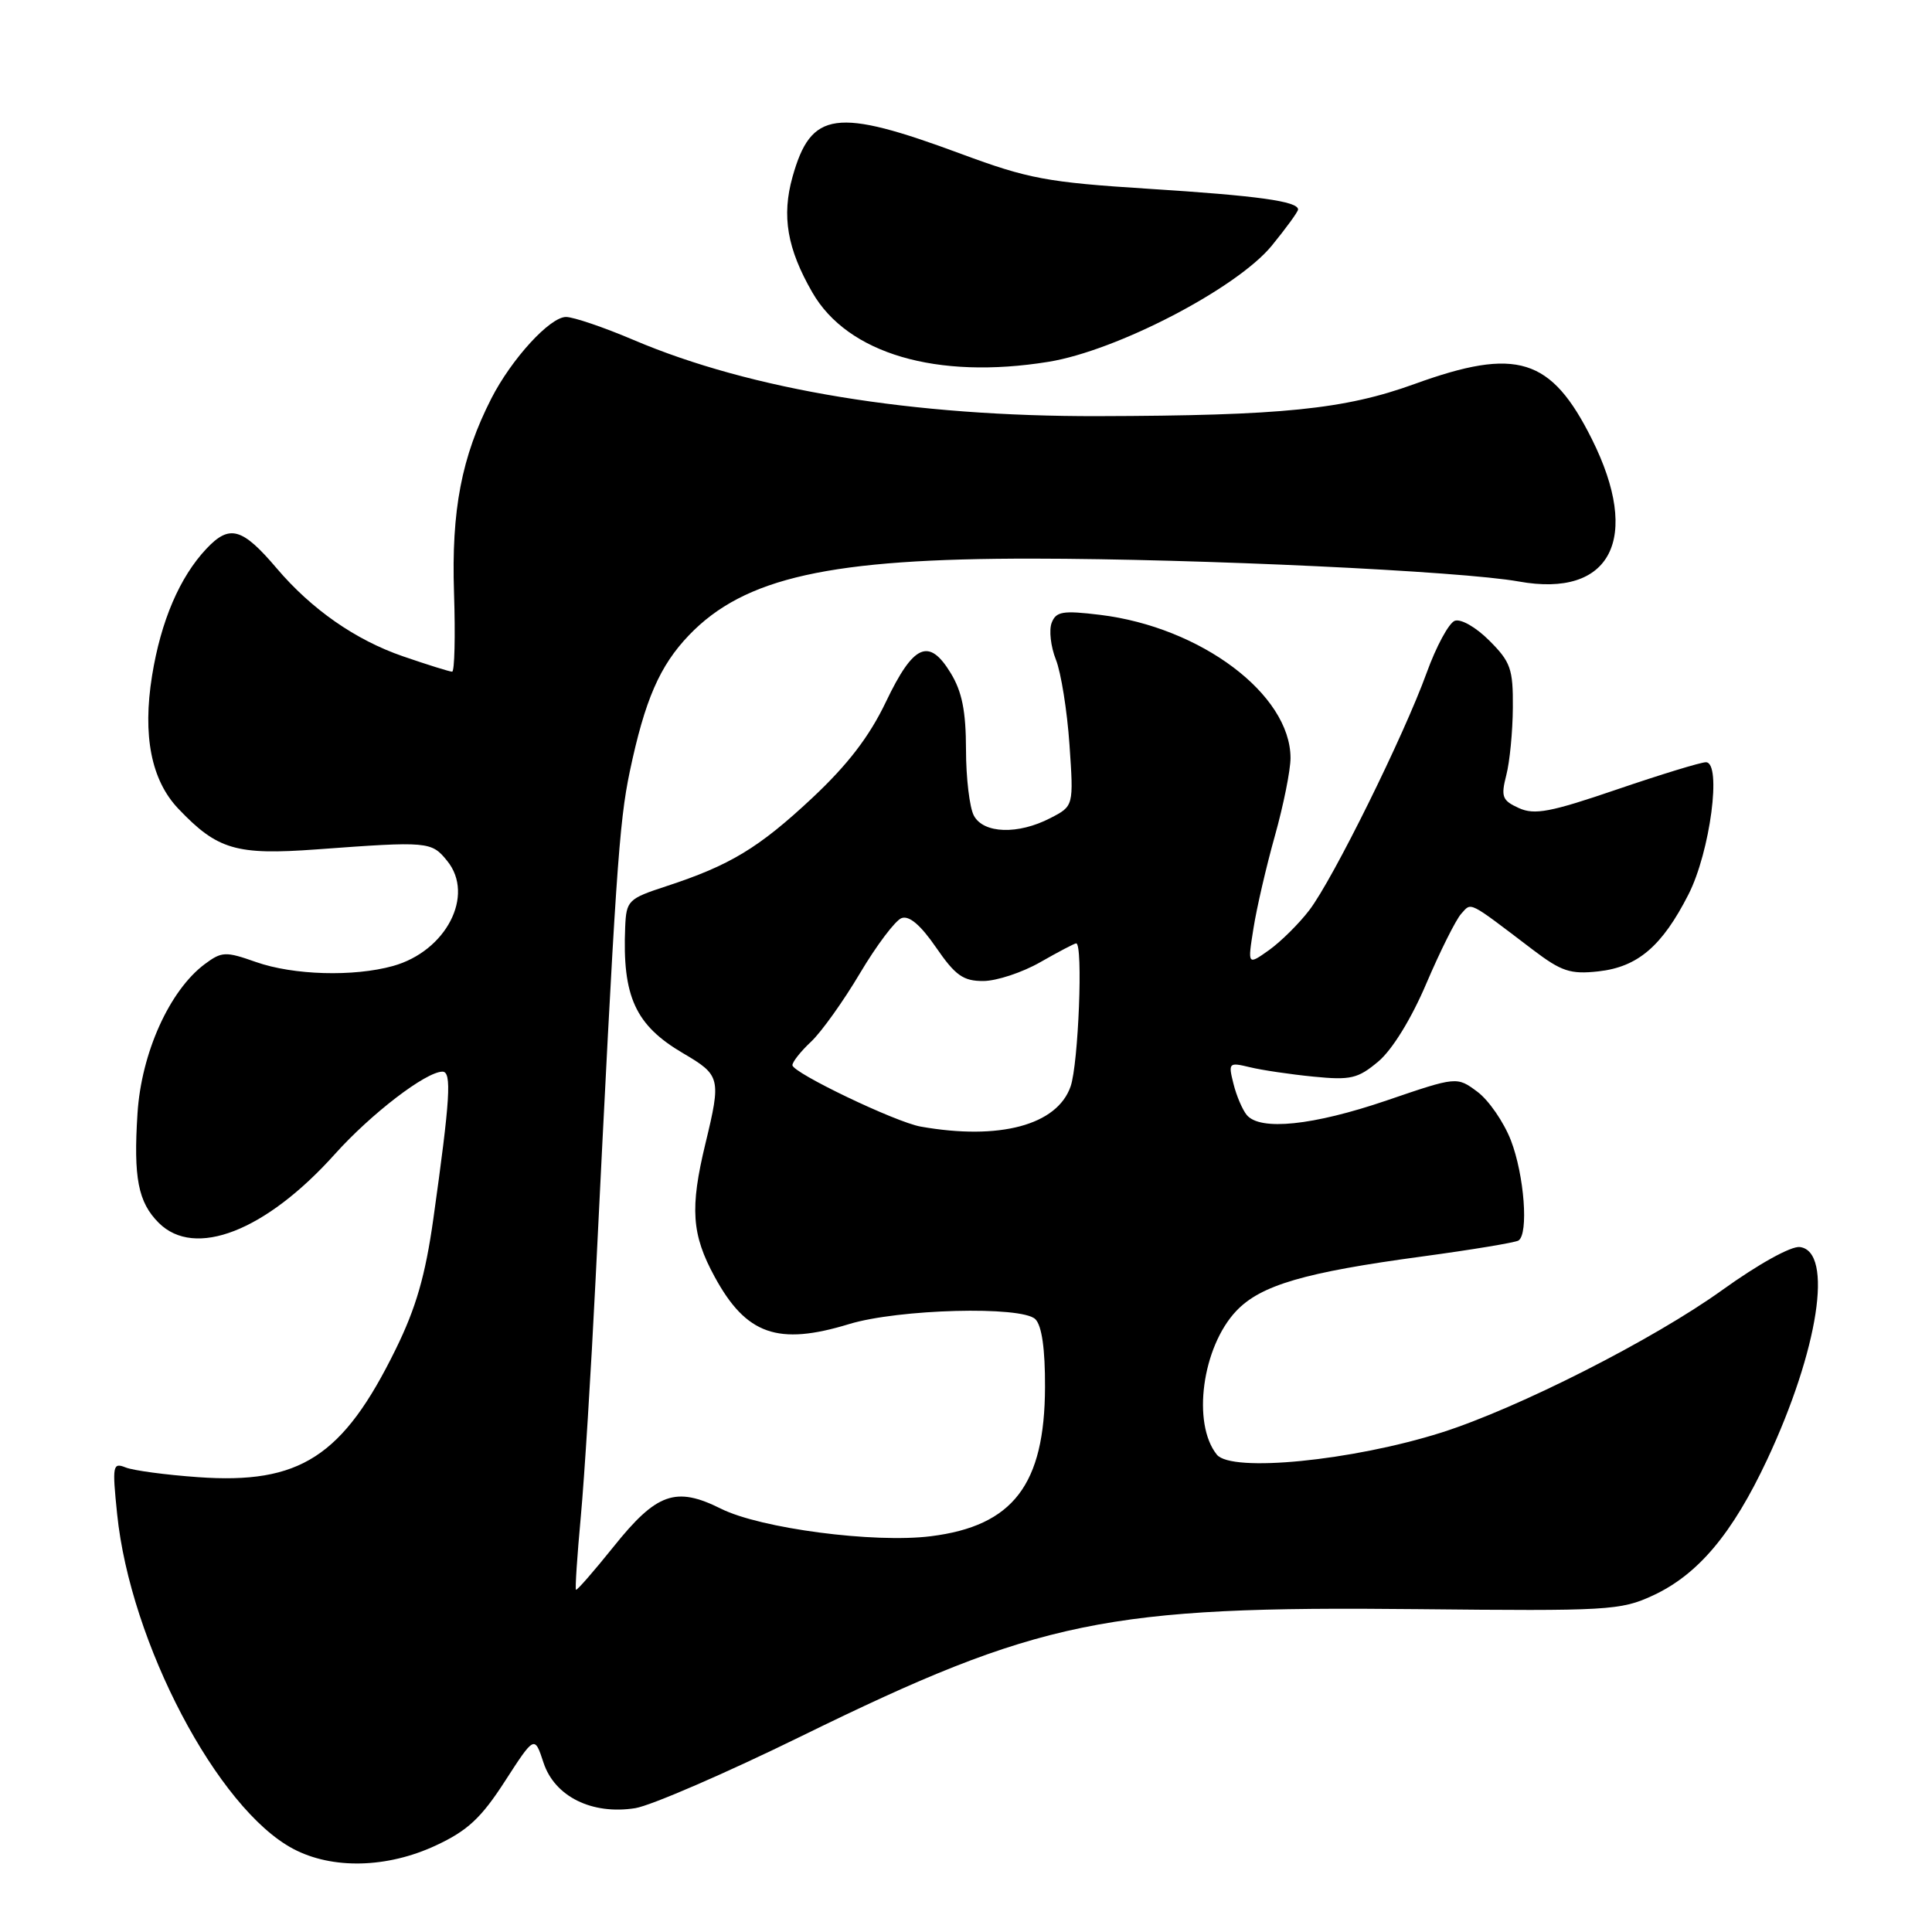 <?xml version="1.0" encoding="UTF-8" standalone="no"?>
<!DOCTYPE svg PUBLIC "-//W3C//DTD SVG 1.1//EN" "http://www.w3.org/Graphics/SVG/1.1/DTD/svg11.dtd" >
<svg xmlns="http://www.w3.org/2000/svg" xmlns:xlink="http://www.w3.org/1999/xlink" version="1.1" viewBox="0 0 256 256">
 <g >
 <path fill="currentColor"
d=" M 57.74 244.54 C 61.95 242.58 63.75 240.91 66.90 236.03 C 70.83 229.95 70.83 229.95 72.02 233.57 C 73.50 238.06 78.45 240.50 84.18 239.59 C 86.26 239.25 96.18 234.96 106.23 230.03 C 137.69 214.62 146.60 212.79 187.83 213.22 C 213.07 213.48 214.74 213.39 219.00 211.42 C 225.01 208.64 229.55 203.23 234.16 193.40 C 240.96 178.88 242.97 165.83 238.50 165.24 C 237.34 165.08 232.99 167.50 228.19 170.95 C 219.06 177.51 201.16 186.59 191.00 189.82 C 179.18 193.56 163.17 195.14 161.24 192.75 C 157.92 188.63 159.29 178.49 163.81 173.71 C 167.05 170.29 172.86 168.59 188.45 166.49 C 195.02 165.60 200.75 164.65 201.20 164.38 C 202.57 163.53 201.98 155.72 200.20 151.10 C 199.26 148.68 197.27 145.79 195.77 144.67 C 193.04 142.64 193.04 142.64 183.73 145.82 C 173.99 149.14 166.97 149.87 165.20 147.74 C 164.63 147.05 163.83 145.19 163.44 143.60 C 162.74 140.82 162.82 140.74 165.61 141.41 C 167.20 141.80 171.00 142.36 174.05 142.66 C 178.98 143.15 179.94 142.92 182.65 140.64 C 184.48 139.10 187.02 134.98 189.01 130.29 C 190.84 126.01 192.91 121.87 193.61 121.09 C 195.02 119.54 194.39 119.22 203.10 125.84 C 206.91 128.73 208.08 129.12 211.81 128.71 C 217.02 128.13 220.24 125.37 223.73 118.52 C 226.61 112.87 228.17 101.00 226.04 101.00 C 225.37 101.00 220.07 102.62 214.27 104.60 C 205.43 107.62 203.34 108.02 201.25 107.07 C 199.05 106.07 198.86 105.57 199.59 102.72 C 200.05 100.95 200.44 96.92 200.46 93.77 C 200.50 88.64 200.17 87.70 197.34 84.88 C 195.57 83.10 193.56 81.96 192.76 82.26 C 191.98 82.56 190.30 85.66 189.04 89.15 C 186.01 97.51 176.64 116.47 173.50 120.59 C 172.13 122.39 169.72 124.77 168.16 125.89 C 165.31 127.91 165.31 127.91 166.09 123.02 C 166.51 120.33 167.79 114.81 168.93 110.75 C 170.07 106.69 171.00 102.05 171.00 100.44 C 170.99 92.01 159.13 83.10 145.76 81.47 C 140.82 80.87 139.93 81.02 139.35 82.53 C 138.98 83.50 139.23 85.69 139.91 87.40 C 140.59 89.10 141.40 94.17 141.71 98.65 C 142.27 106.81 142.27 106.81 139.18 108.40 C 134.90 110.62 130.32 110.47 129.04 108.07 C 128.47 107.00 128.00 103.06 128.00 99.32 C 127.99 94.24 127.48 91.65 125.97 89.18 C 123.09 84.45 121.04 85.36 117.39 93.00 C 115.19 97.60 112.33 101.33 107.61 105.75 C 100.53 112.37 96.72 114.67 88.25 117.44 C 83.24 119.08 82.99 119.33 82.84 122.83 C 82.45 132.06 84.19 135.85 90.51 139.56 C 95.47 142.47 95.57 142.85 93.48 151.50 C 91.40 160.10 91.64 163.58 94.70 169.19 C 98.87 176.85 103.07 178.33 112.50 175.45 C 119.05 173.45 135.39 173.02 137.19 174.80 C 138.05 175.66 138.49 178.75 138.47 183.80 C 138.43 196.73 134.24 202.20 123.33 203.56 C 115.81 204.50 100.77 202.53 95.53 199.91 C 89.54 196.92 87.00 197.82 81.29 204.96 C 78.68 208.21 76.44 210.78 76.32 210.65 C 76.19 210.52 76.48 206.16 76.96 200.96 C 77.44 195.76 78.32 181.60 78.92 169.50 C 81.57 115.72 82.02 109.05 83.45 102.23 C 85.45 92.73 87.41 88.22 91.30 84.16 C 98.63 76.52 109.98 73.99 136.88 74.02 C 158.88 74.04 193.63 75.68 201.24 77.05 C 213.47 79.26 217.52 71.37 210.93 58.18 C 205.53 47.38 200.99 45.97 187.44 50.88 C 178.16 54.24 169.90 55.08 145.50 55.14 C 121.00 55.20 99.54 51.68 83.96 45.05 C 80.02 43.37 75.98 42.00 75.00 42.00 C 72.87 42.00 67.78 47.56 65.10 52.81 C 61.16 60.54 59.80 67.59 60.16 78.56 C 60.35 84.31 60.23 89.00 59.91 89.00 C 59.58 89.00 56.66 88.09 53.41 86.97 C 47.12 84.81 41.28 80.74 36.67 75.31 C 32.09 69.92 30.42 69.45 27.35 72.71 C 23.81 76.47 21.32 82.28 20.15 89.53 C 18.87 97.48 20.04 103.38 23.63 107.16 C 28.81 112.60 31.28 113.33 41.94 112.55 C 56.77 111.46 57.17 111.49 59.26 114.08 C 62.95 118.63 59.12 126.04 52.07 128.00 C 46.84 129.45 38.87 129.22 33.91 127.47 C 29.88 126.05 29.39 126.07 27.13 127.75 C 22.46 131.24 18.73 139.51 18.22 147.53 C 17.67 156.06 18.30 159.30 21.03 162.03 C 25.80 166.80 35.21 163.14 44.37 152.93 C 49.18 147.57 56.43 142.01 58.63 142.00 C 59.88 142.00 59.66 145.55 57.42 161.50 C 56.36 169.03 55.13 173.30 52.42 178.81 C 45.44 193.02 39.75 196.70 26.23 195.73 C 21.98 195.43 17.67 194.85 16.66 194.45 C 14.93 193.76 14.86 194.16 15.52 200.61 C 17.26 217.68 28.84 239.69 38.85 244.98 C 44.02 247.72 51.28 247.55 57.74 244.54 Z  M 138.94 47.94 C 148.00 46.47 163.88 38.21 168.52 32.55 C 170.43 30.21 172.00 28.05 172.00 27.76 C 172.00 26.67 166.64 25.93 152.11 25.01 C 138.75 24.16 136.26 23.69 127.38 20.40 C 110.73 14.23 107.47 14.67 105.01 23.45 C 103.56 28.63 104.30 32.95 107.64 38.75 C 112.31 46.87 124.13 50.34 138.94 47.94 Z  M 122.00 149.28 C 118.68 148.70 105.00 142.14 105.00 141.14 C 105.00 140.70 106.11 139.30 107.48 138.02 C 108.84 136.74 111.75 132.67 113.95 128.96 C 116.15 125.26 118.63 121.97 119.45 121.66 C 120.46 121.27 121.98 122.56 124.03 125.54 C 126.59 129.26 127.63 130.00 130.30 129.99 C 132.06 129.98 135.46 128.86 137.85 127.49 C 140.25 126.12 142.38 125.00 142.60 125.00 C 143.53 125.00 142.90 140.98 141.86 143.96 C 140.08 149.08 132.44 151.13 122.00 149.28 Z "/>
</g>
</svg>